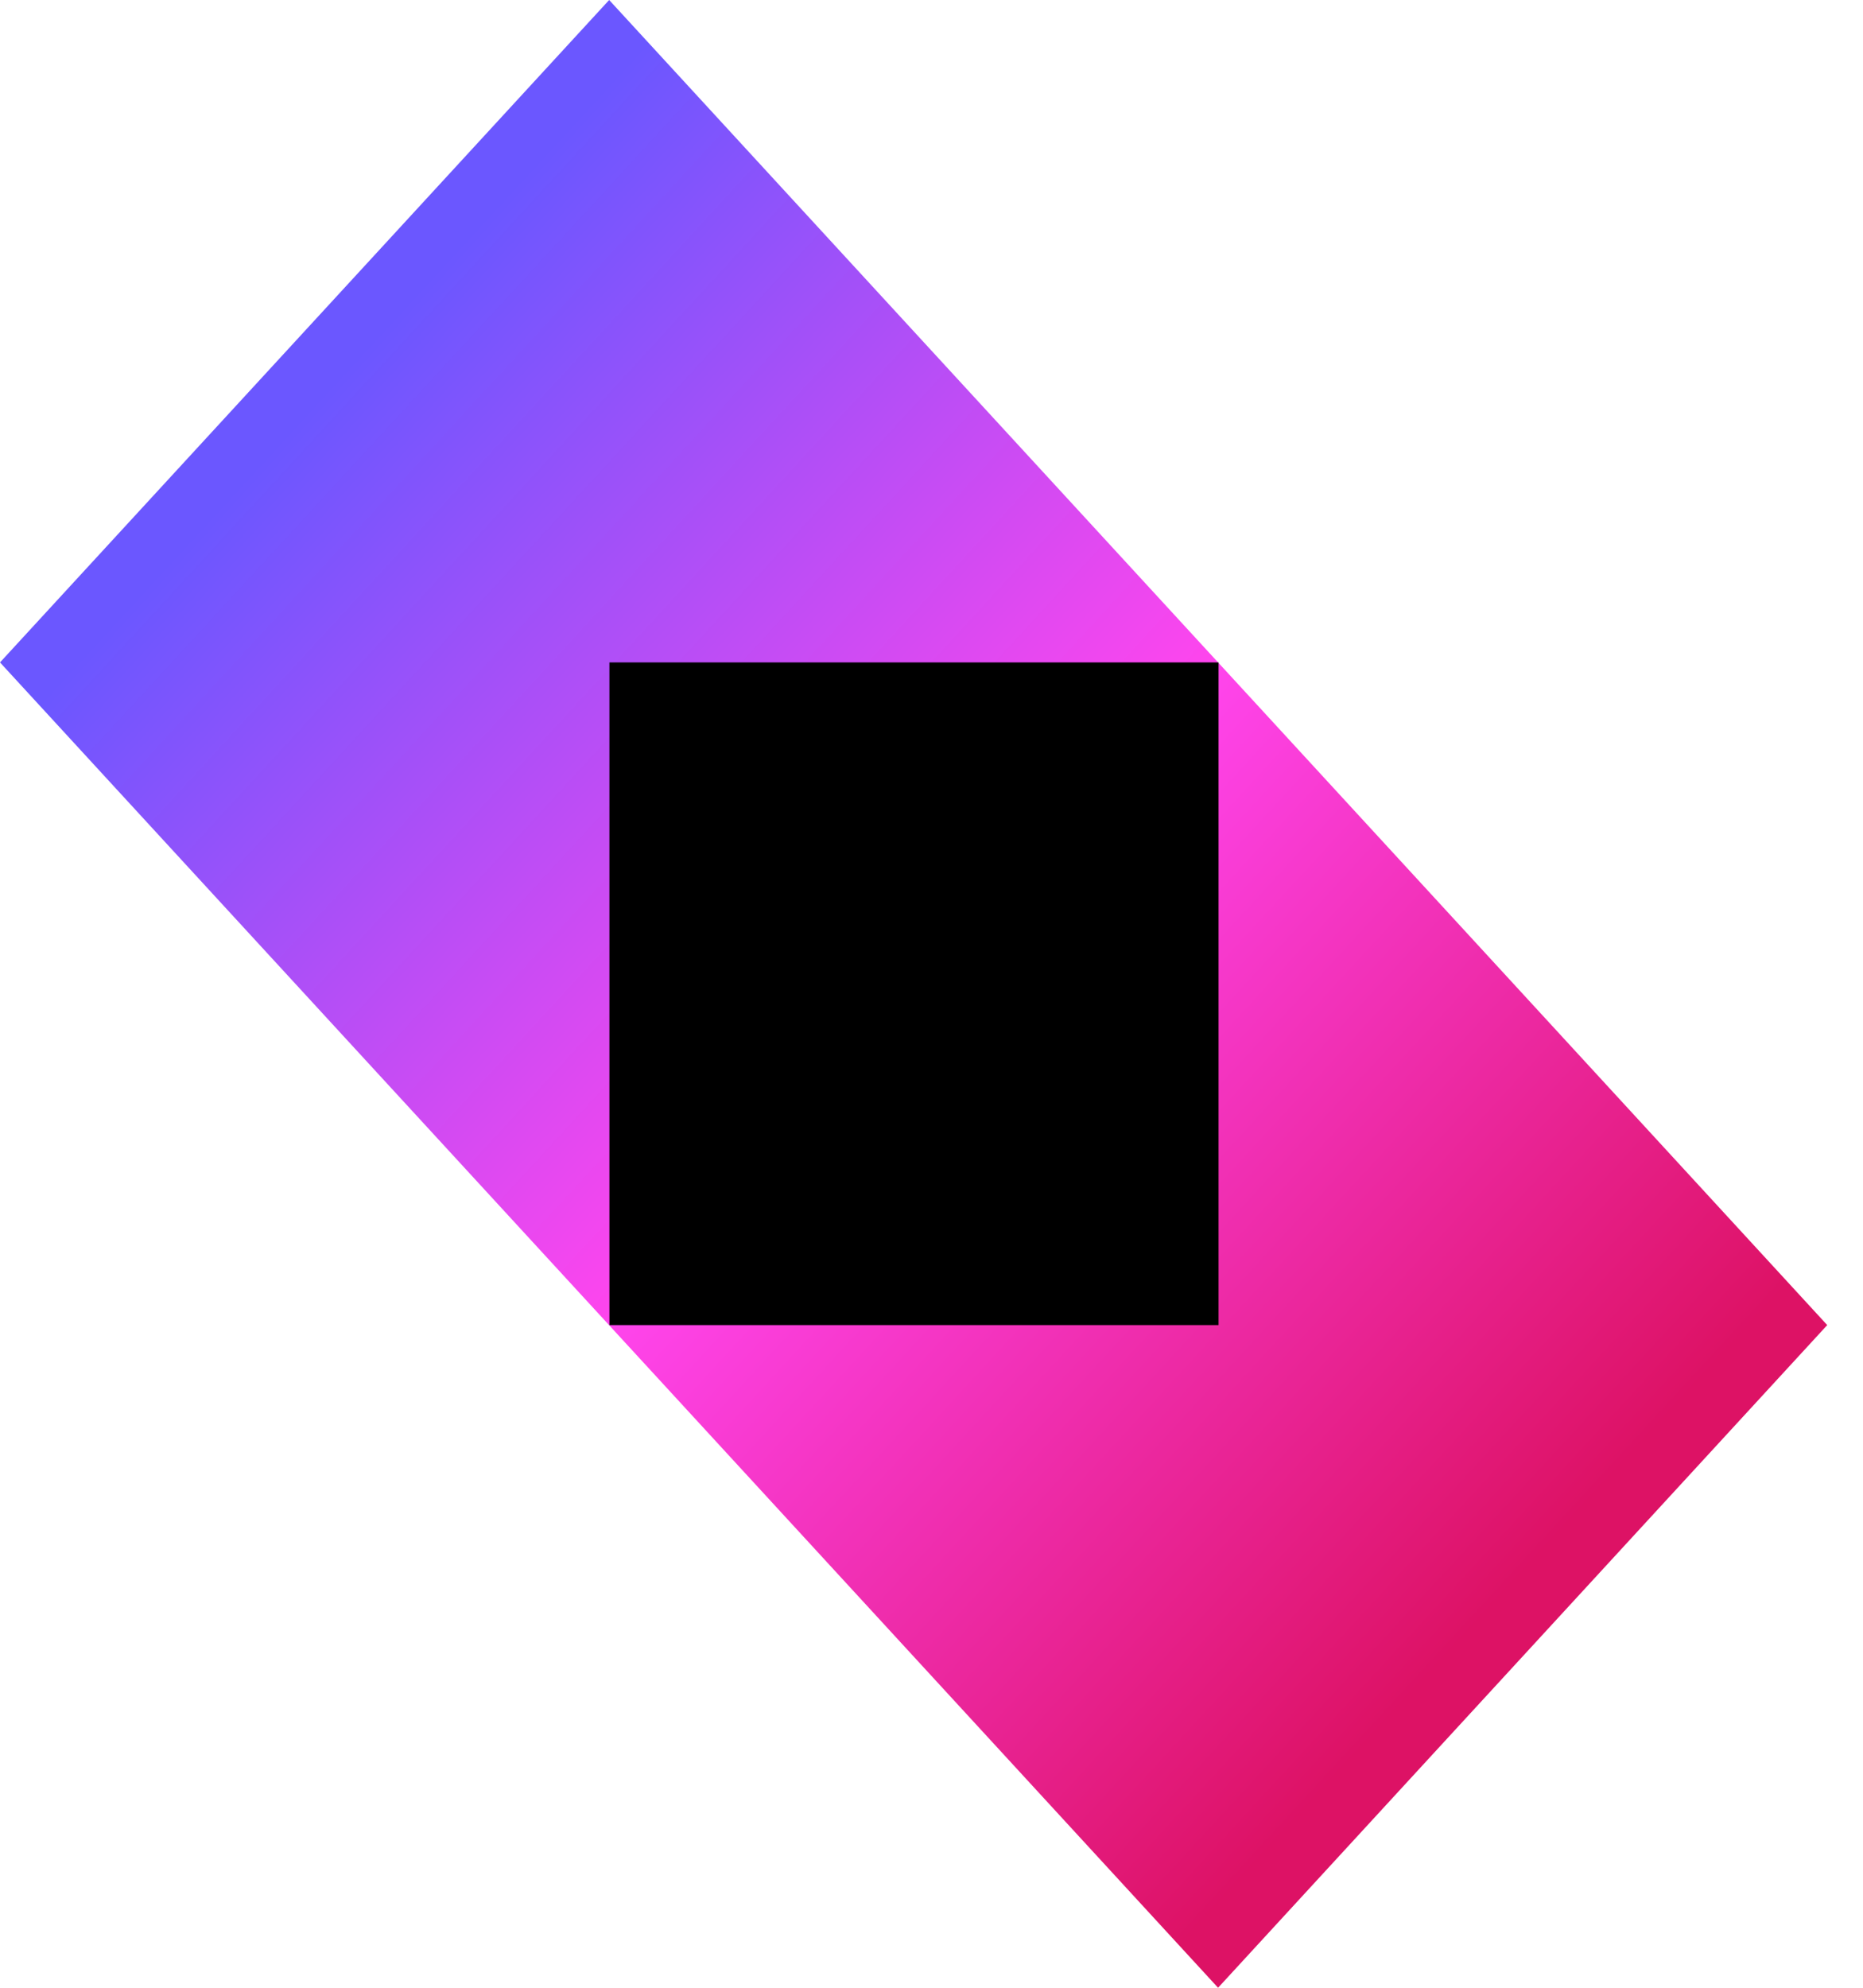 <?xml version="1.0" encoding="UTF-8"?>
<svg xmlns="http://www.w3.org/2000/svg" width="45" height="48" viewBox="0 0 45 48" fill="none">
  <path d="M44.136 31.998L29.422 48L0 15.996L14.714 0L44.136 31.998Z" fill="url(#paint0_linear_2758_4617)"></path>
  <path d="M29.434 15.996H14.72V31.998H29.434V15.996Z" fill="black"></path>
  <defs>
    <linearGradient id="paint0_linear_2758_4617" x1="0.92" y1="17" x2="30.814" y2="44.489" gradientUnits="userSpaceOnUse">
      <stop stop-color="#6B57FF"></stop>
      <stop offset="0.499" stop-color="#FF45ED"></stop>
      <stop offset="1" stop-color="#DD1265"></stop>
    </linearGradient>
  </defs>
</svg>
